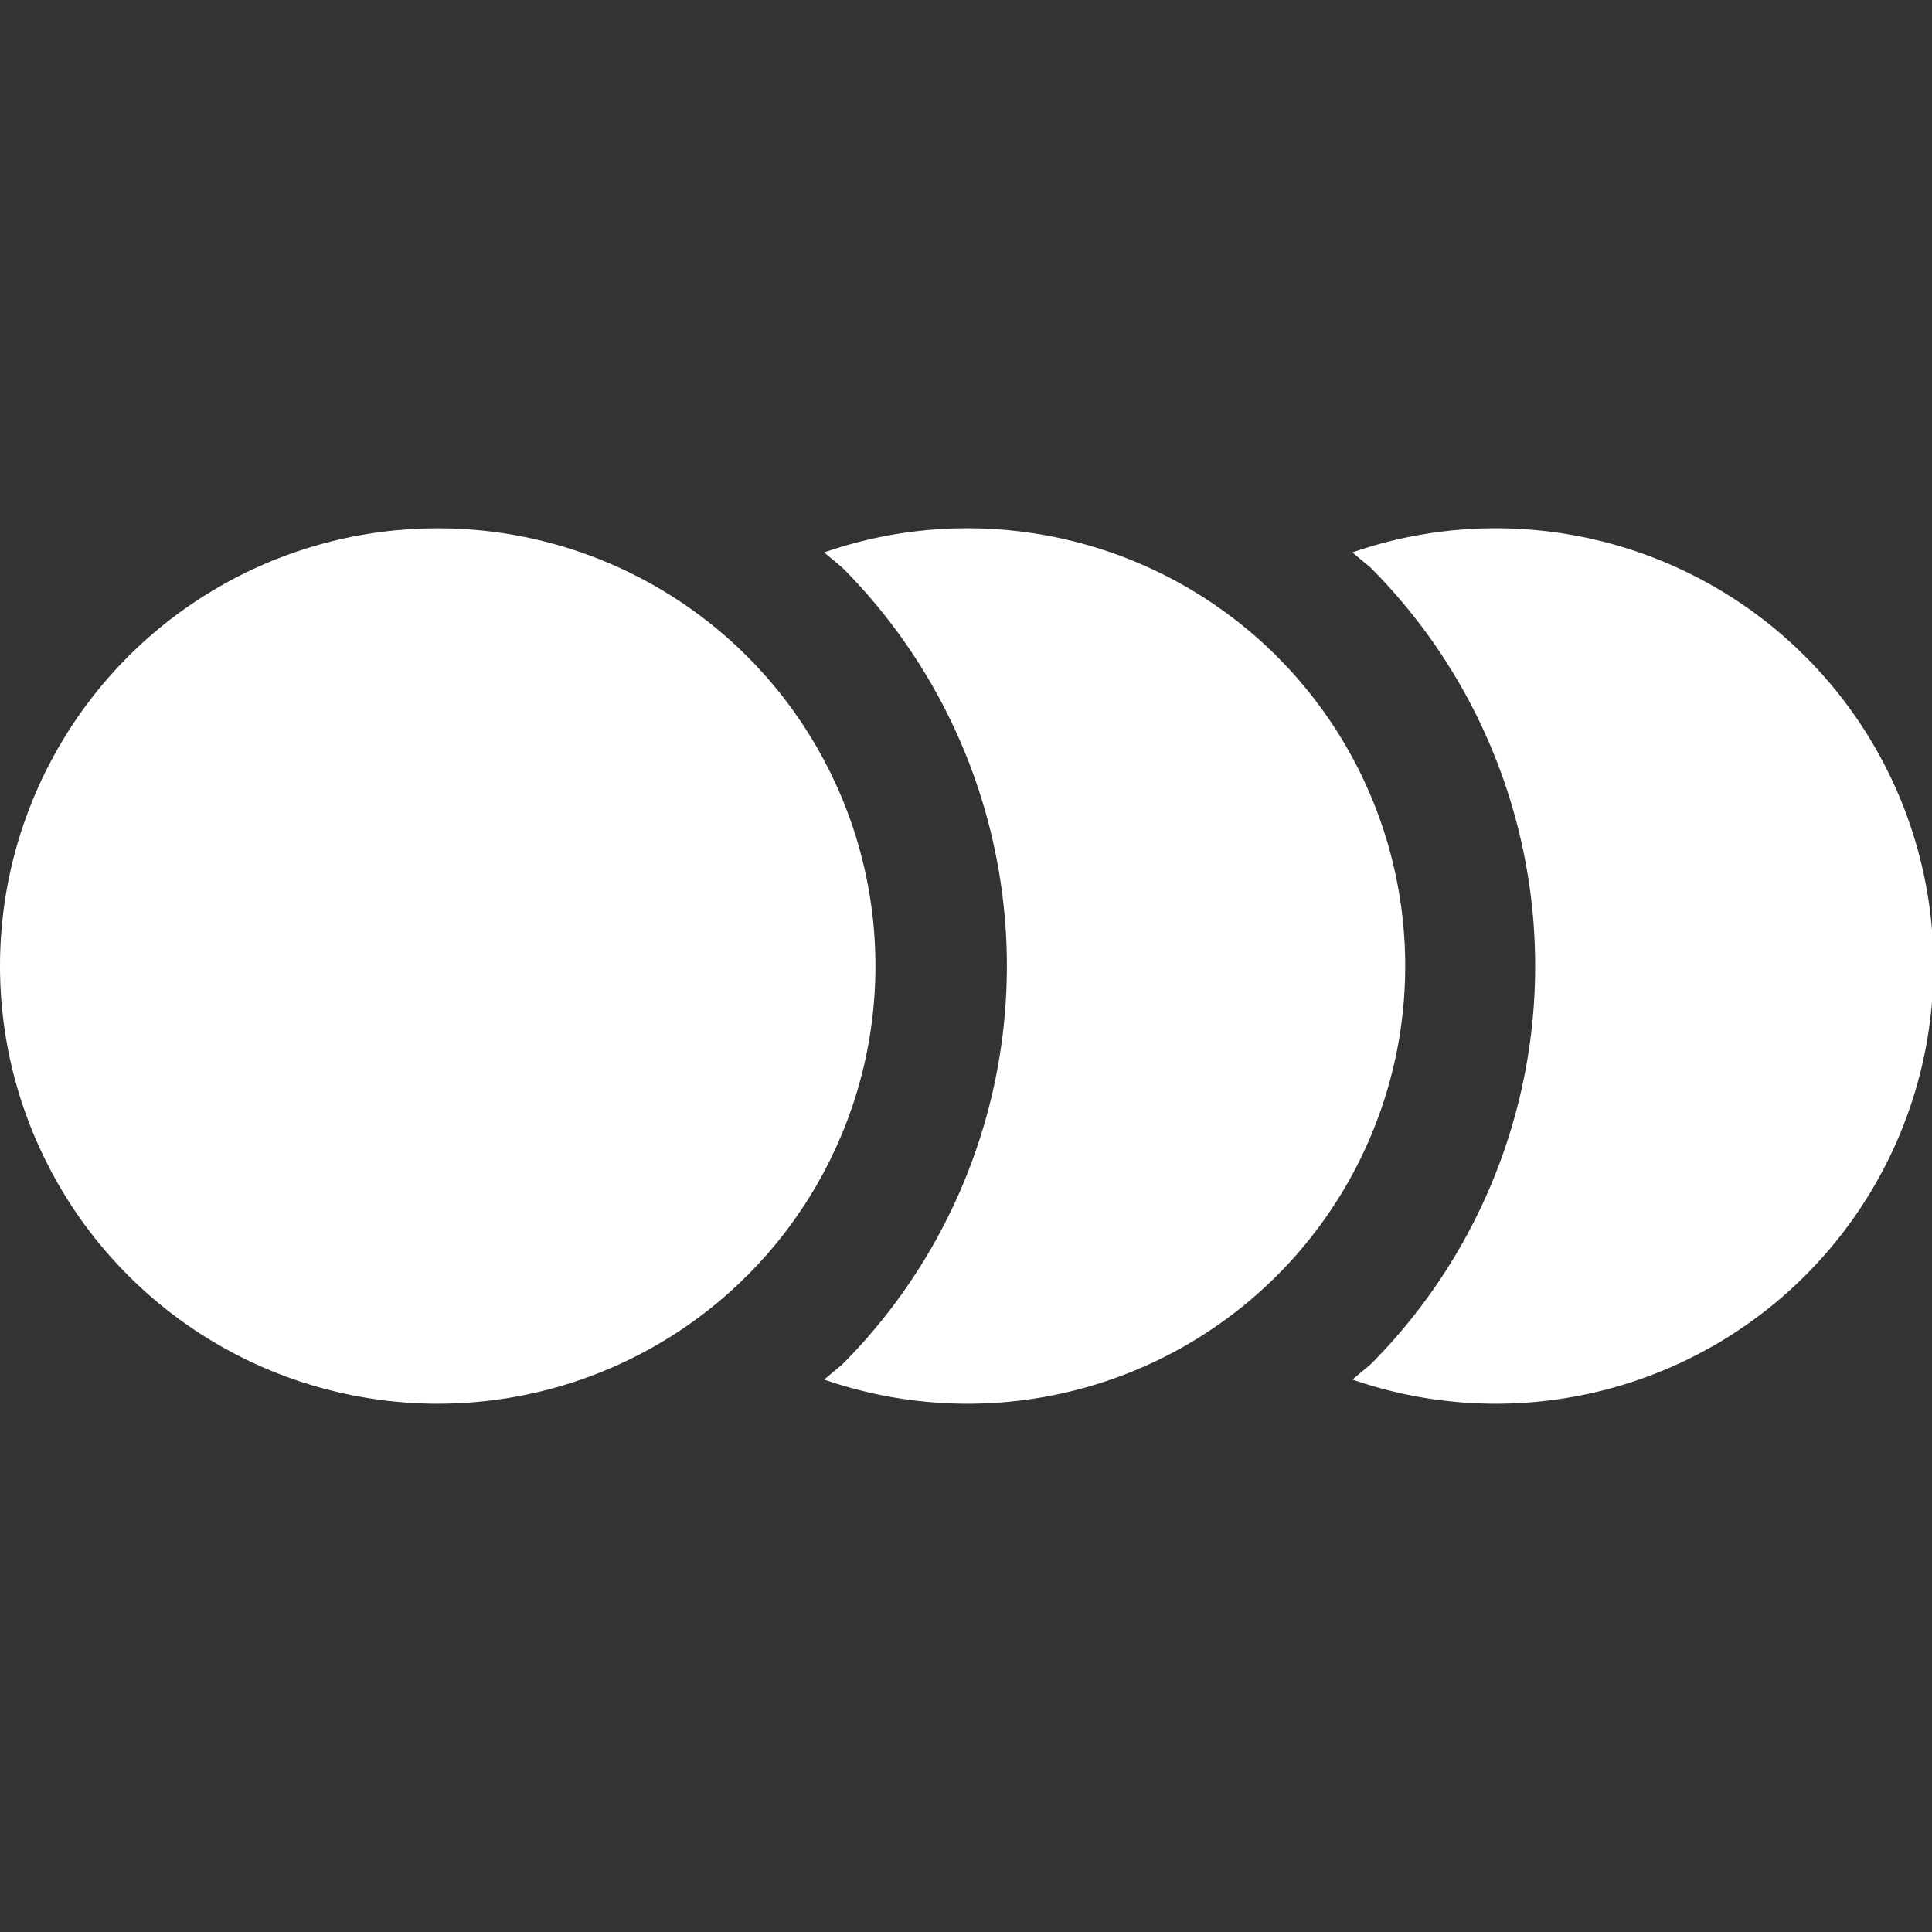 <svg xmlns="http://www.w3.org/2000/svg" viewBox="0 0 64 64" aria-labelledby="recording-series-default-icon-title recording-series-default-icon-desc">
  <rect x="0" y="0" width="64" height="64" fill="#333333" stroke="none"/>
  <title id="recording-series-default-icon-title">series recording</title>
  <desc id="recording-series-default-icon-desc">a series recording icon</desc>
  <ellipse cx="14.5" cy="32" fill="#fff" rx="14.5" ry="14.5"/>
  <path fill="#fff" d="M49.5 17.5a14.4 14.4 0 0 0-4.7.8l.6.5a18.7 18.7 0 0 1 0 26.4l-.6.5a14.5 14.5 0 1 0 4.7-28.2z"/>
  <path fill="#fff" d="M32 17.5a14.4 14.4 0 0 0-4.7.8l.6.5a18.7 18.7 0 0 1 0 26.4l-.6.5A14.5 14.5 0 1 0 32 17.5z"/>
</svg>
